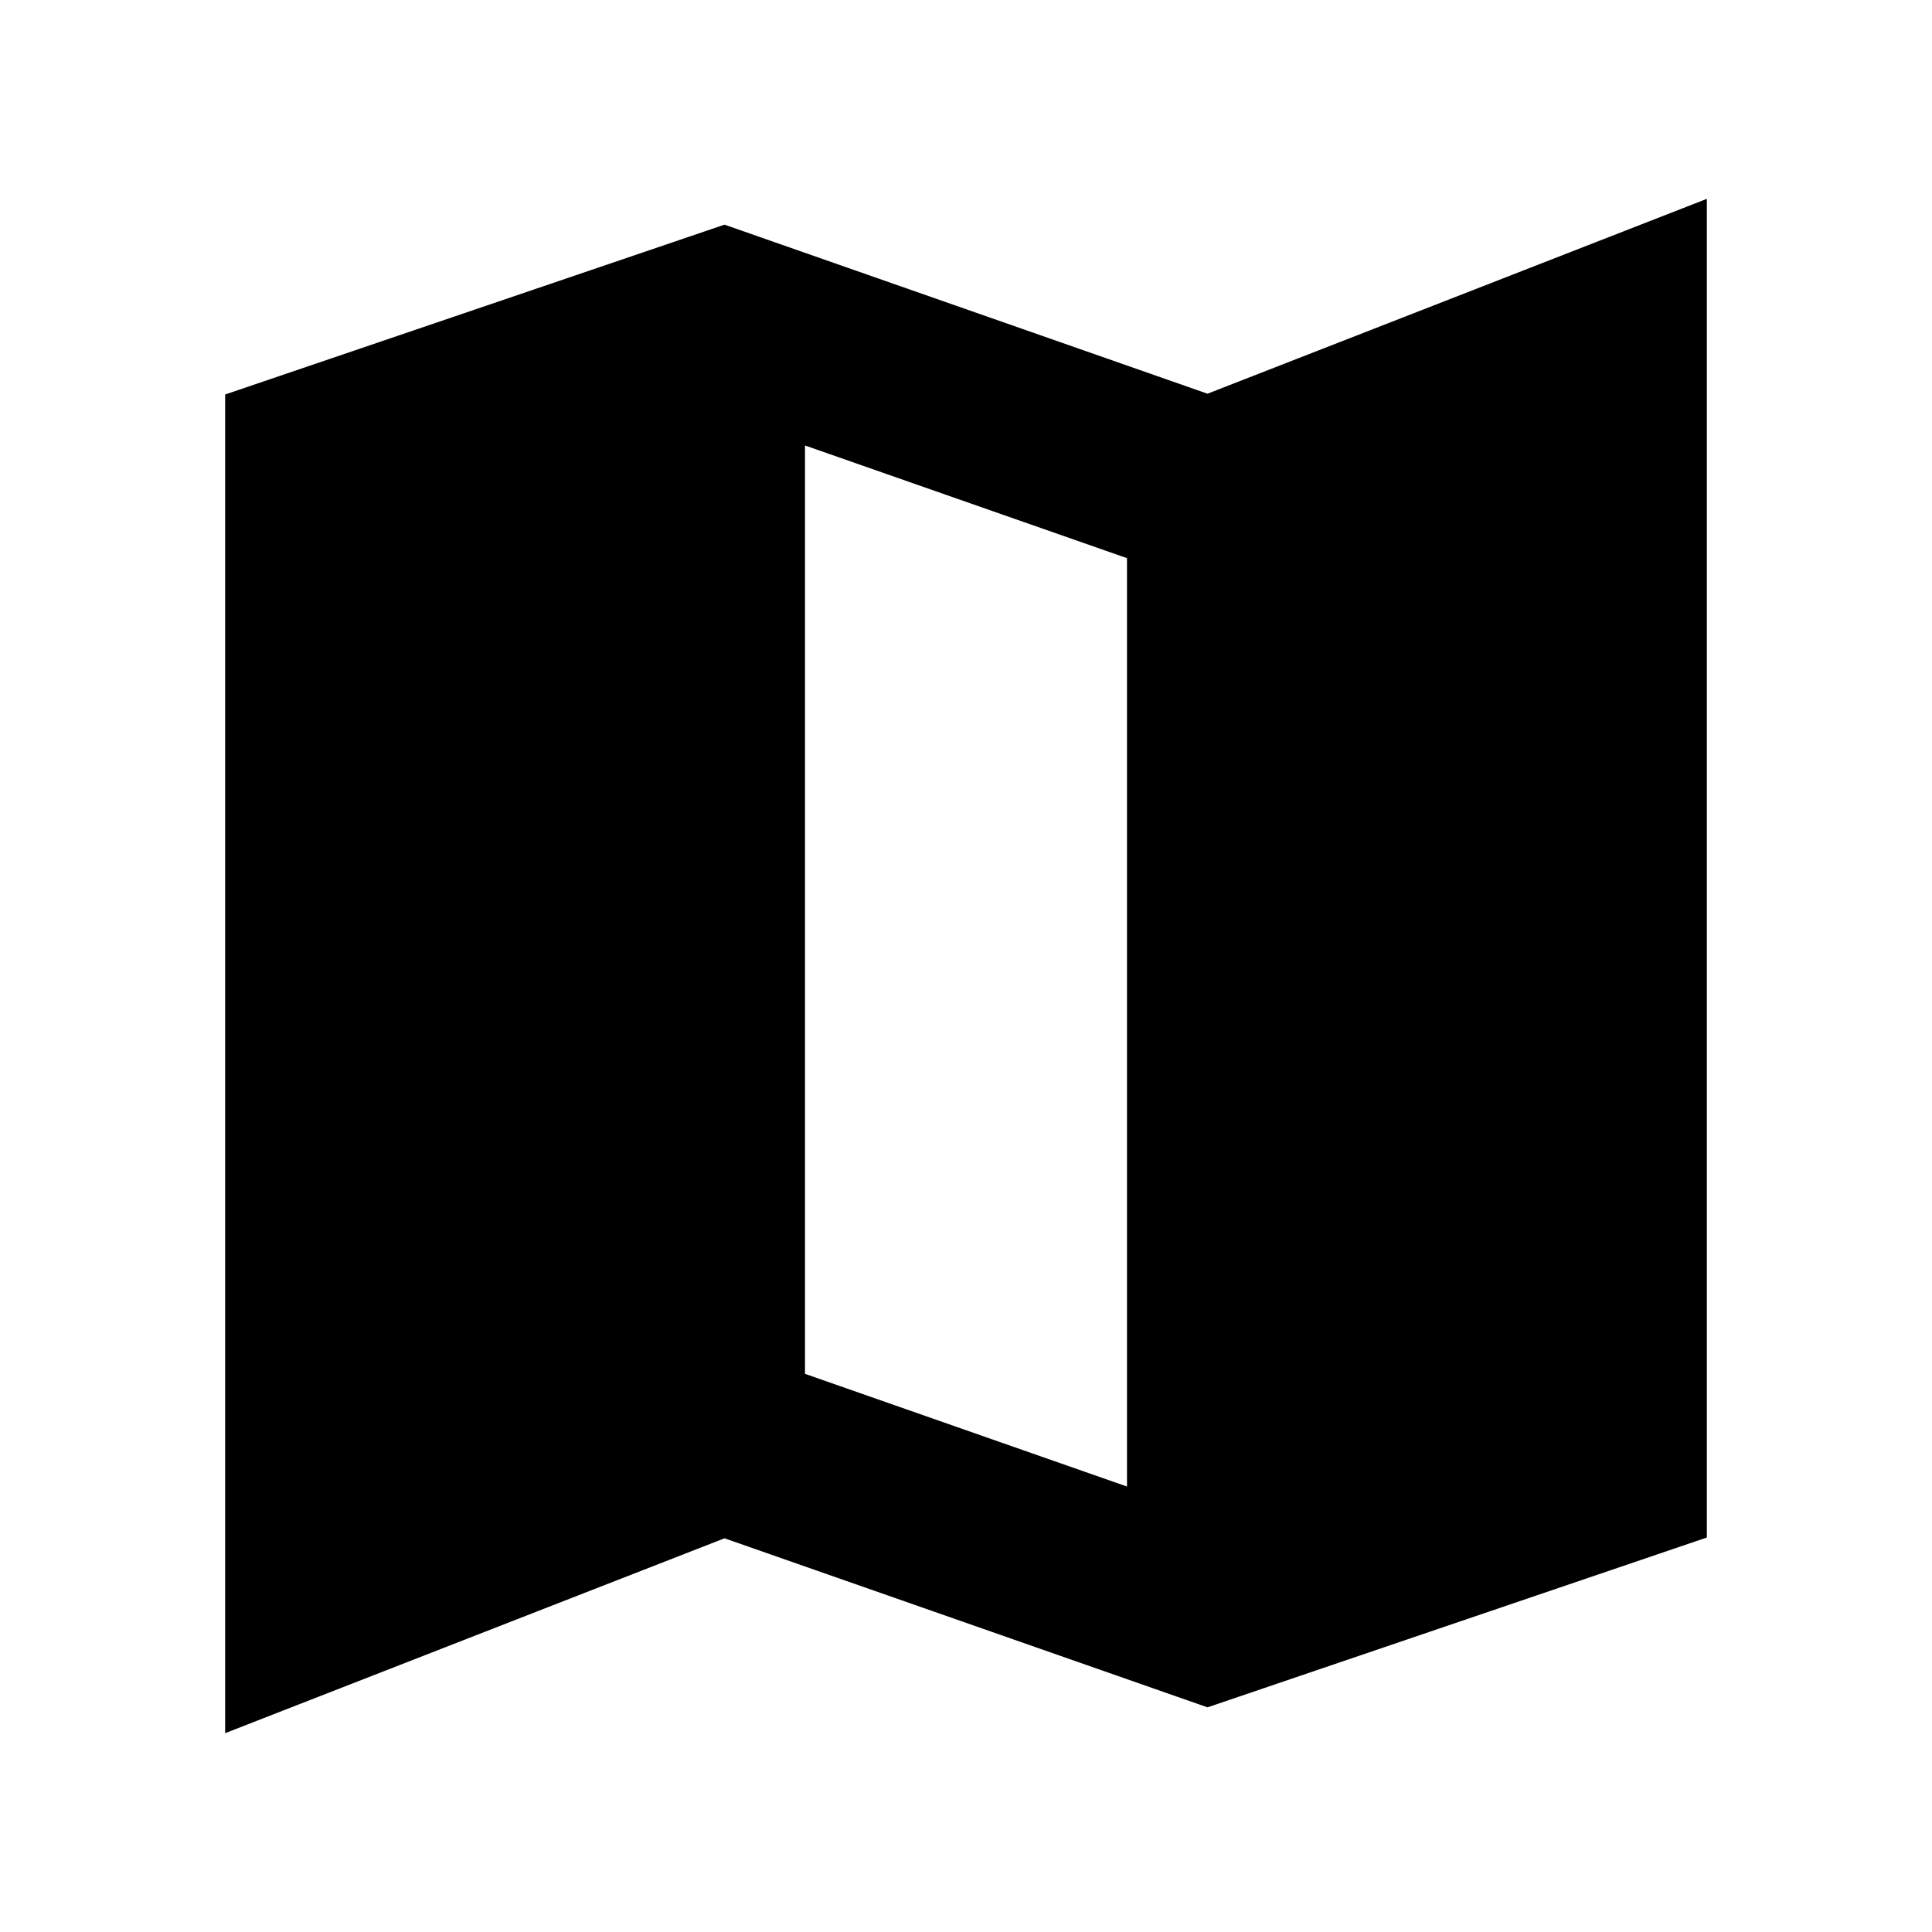 <svg xmlns="http://www.w3.org/2000/svg" height="24" viewBox="0 -960 960 960" width="24"><path d="m600-111.63-240-84L111.87-98.8v-665.18L360-848.37l240 84 248.13-96.83v665.18L600-111.63Zm-40-109.72v-461.3l-160-56v461.3l160 56Z"/></svg>
